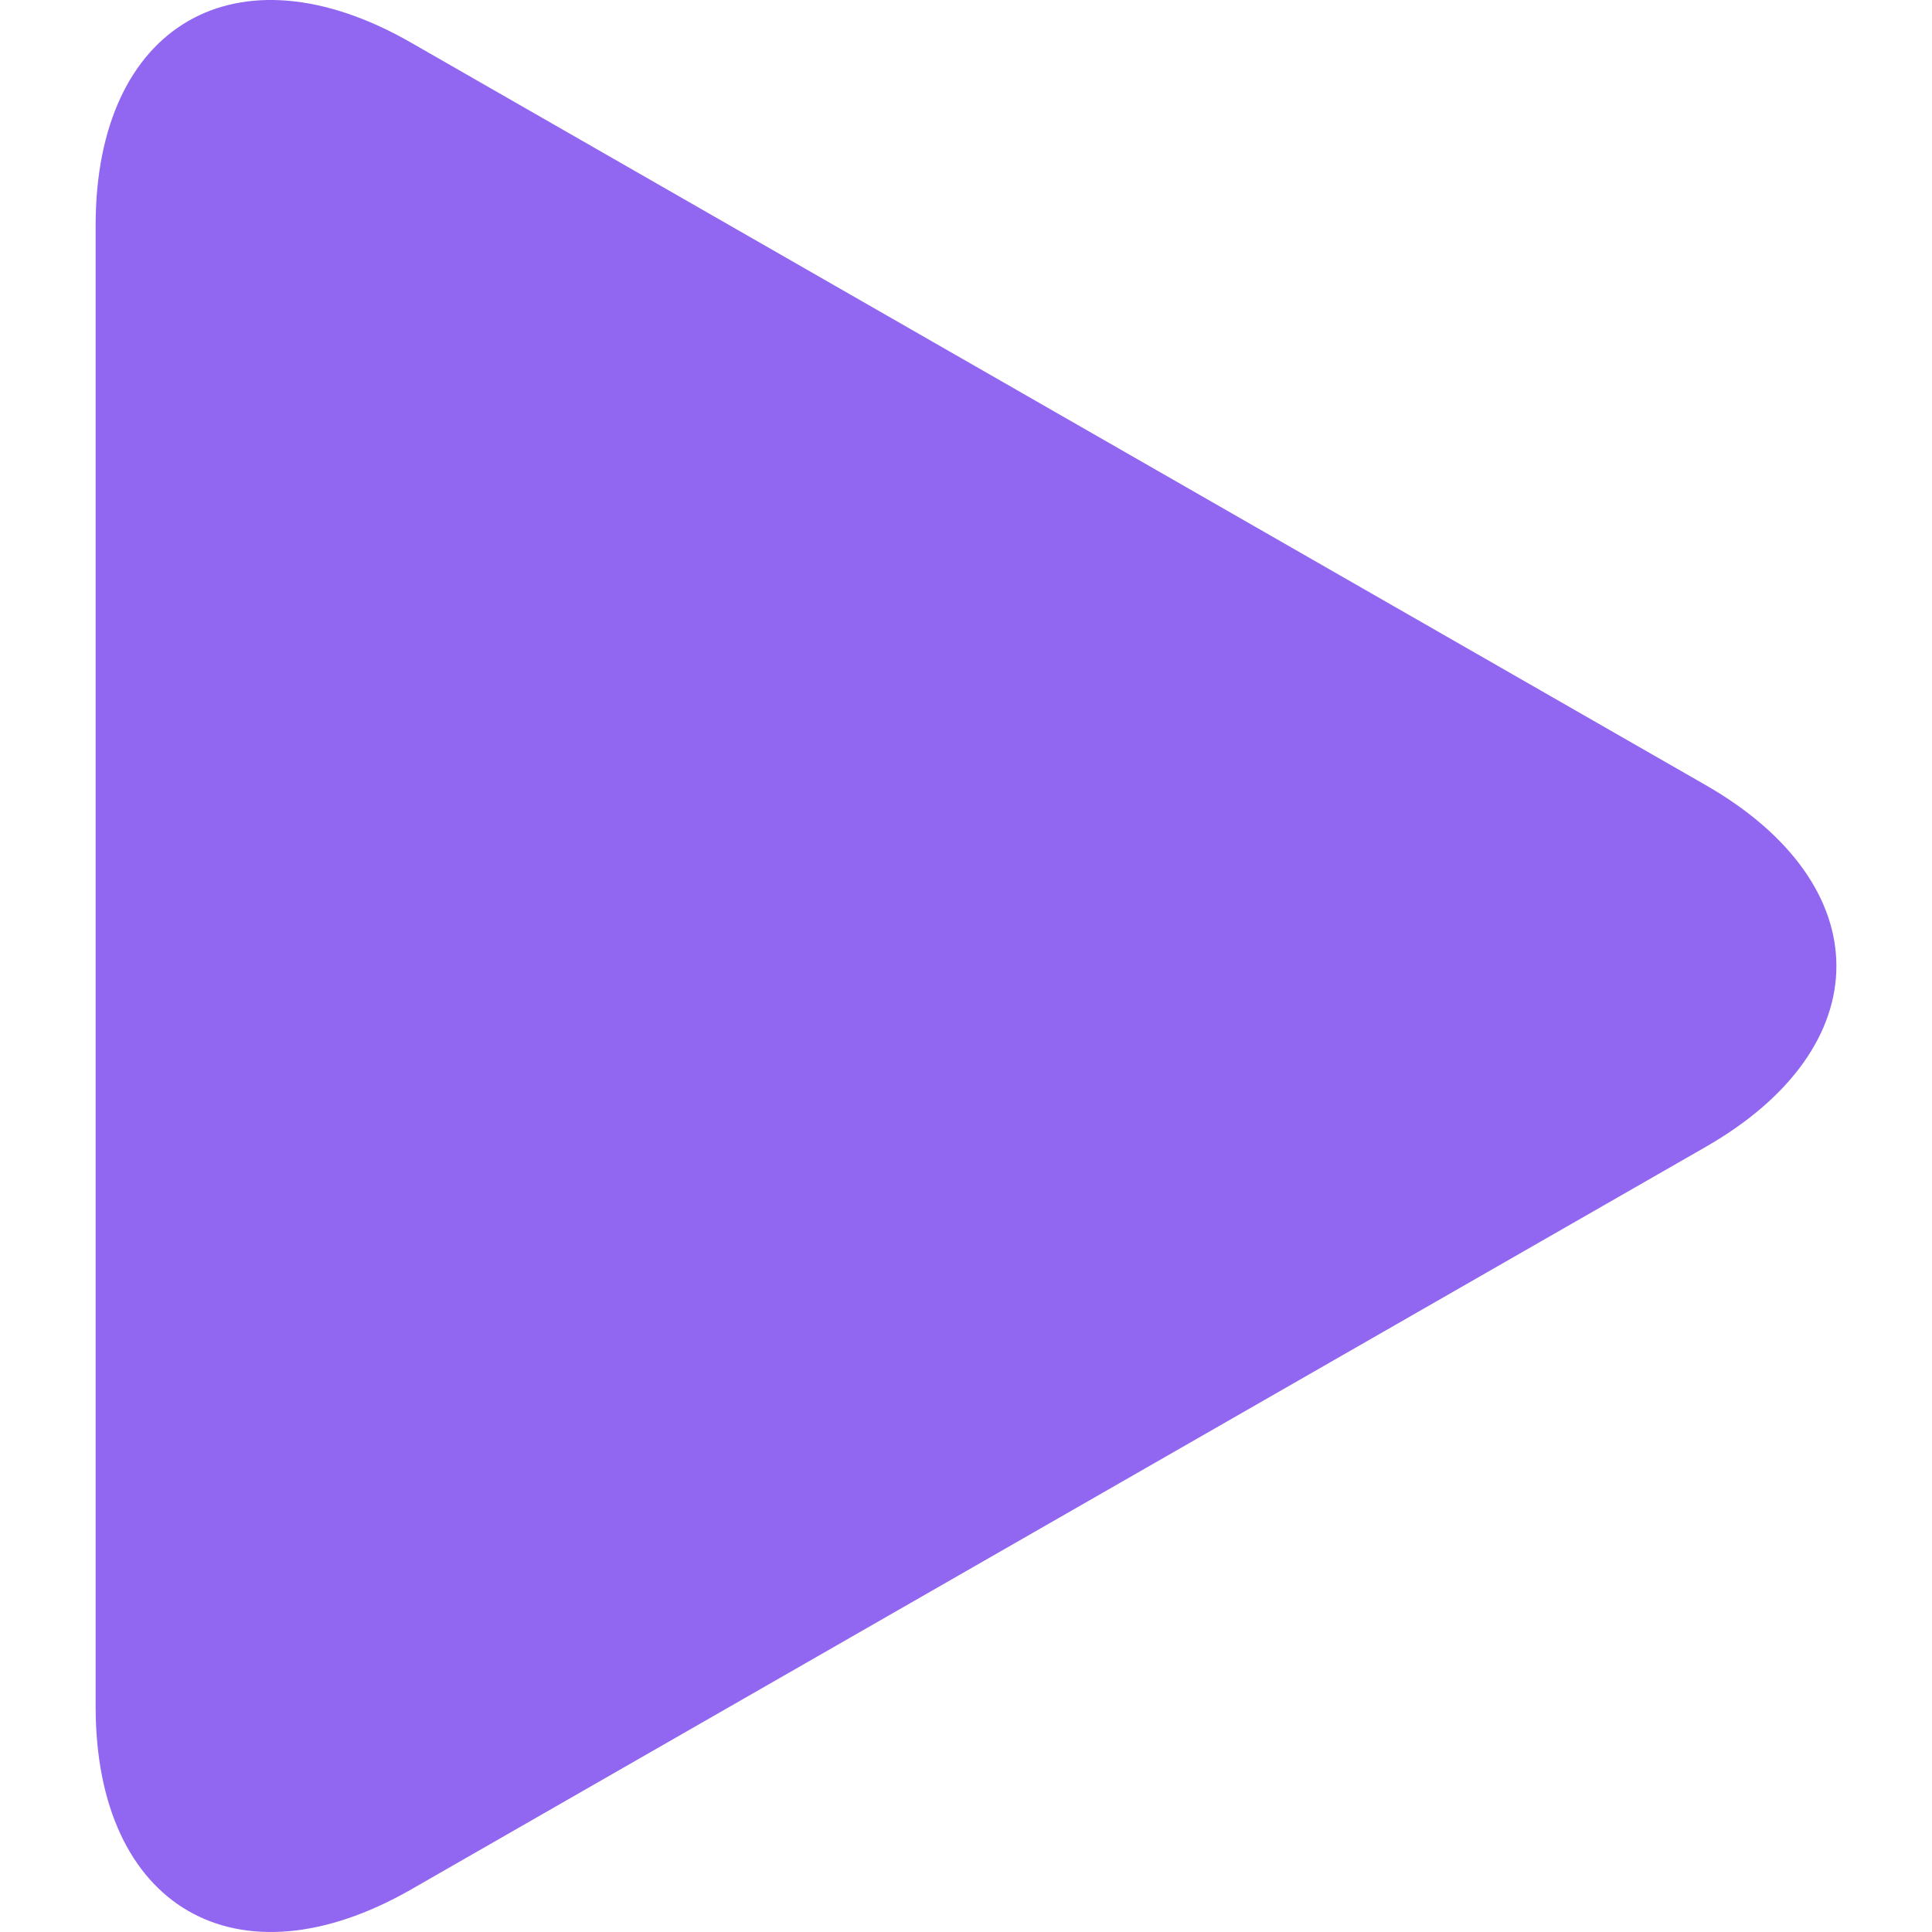 <svg width="16" height="16" viewBox="0 0 16 16" fill="none" xmlns="http://www.w3.org/2000/svg">
<path d="M3.404 0.353C1.961 -0.475 0.792 0.203 0.792 1.866V14.133C0.792 15.797 1.961 16.474 3.404 15.648L14.126 9.498C15.569 8.671 15.569 7.33 14.126 6.502L3.404 0.353Z" fill="#9166F0"/>
</svg>
